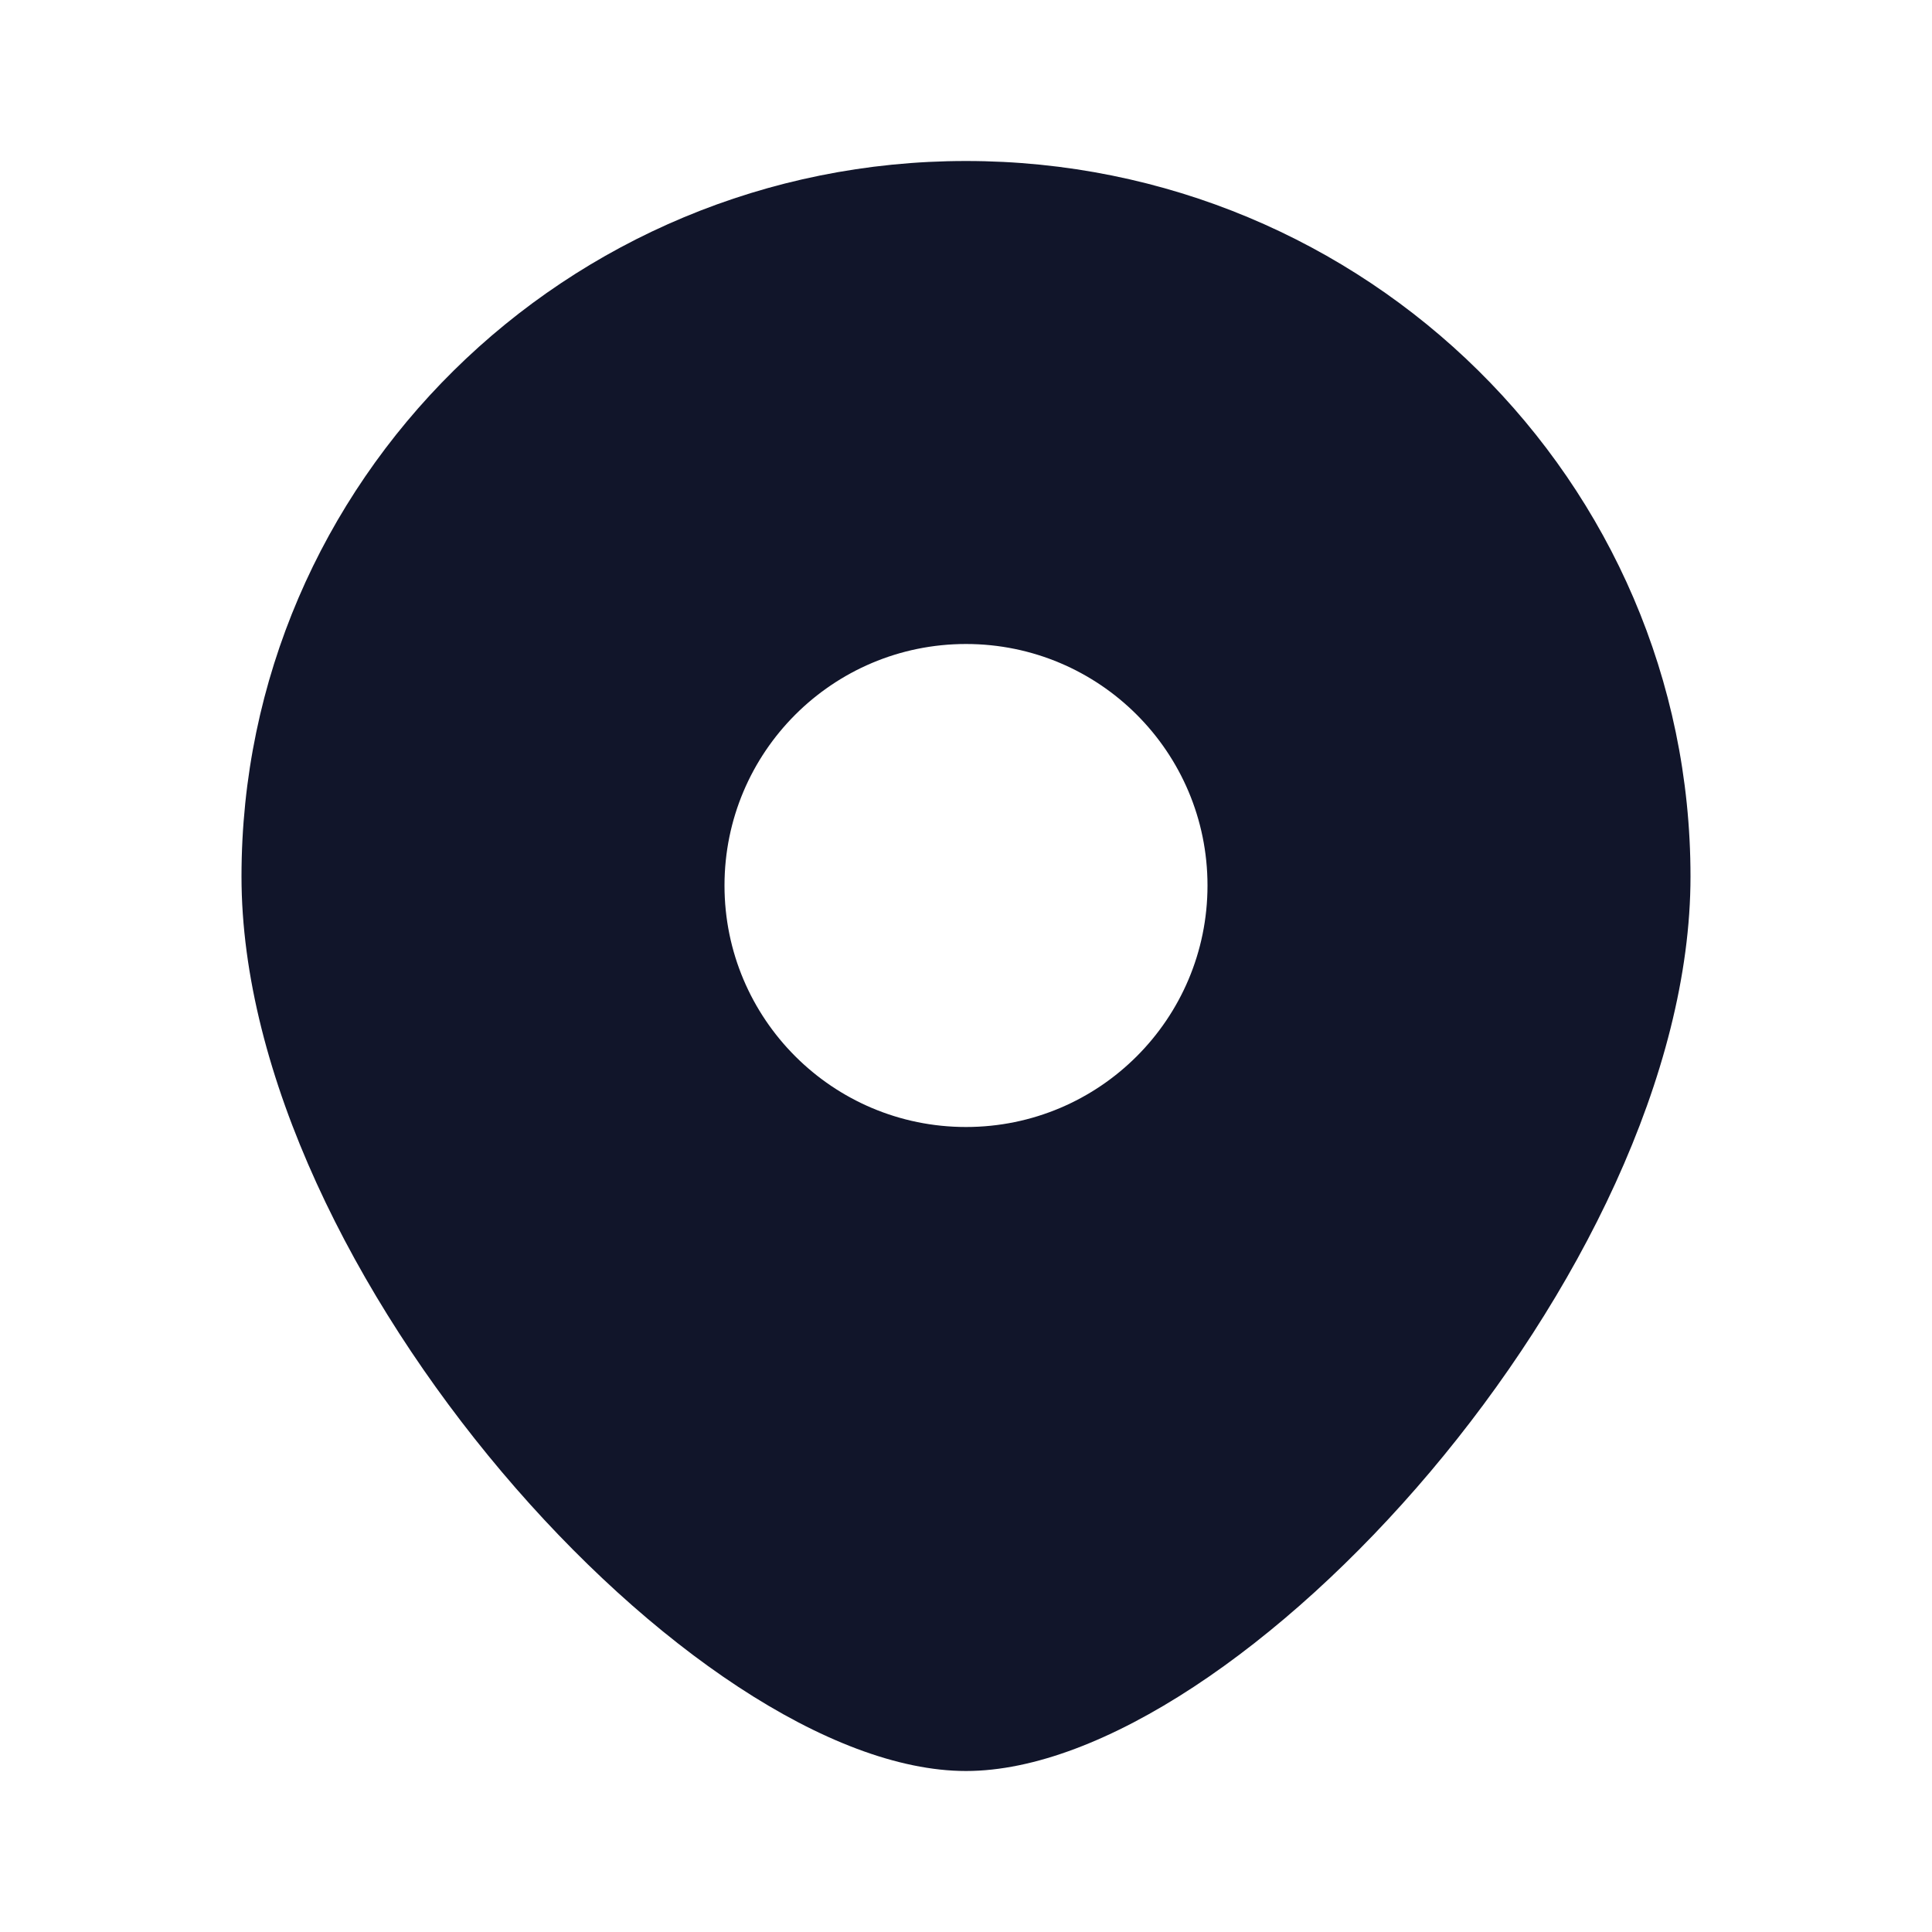 <svg width="24" height="24" viewBox="0 0 24 24" fill="none" xmlns="http://www.w3.org/2000/svg">
<path fill-rule="evenodd" clip-rule="evenodd" d="M12 22C15.375 22 21 15.798 21 10.889C21 5.98 16.971 2 12 2C7.029 2 3 5.98 3 10.889C3 15.798 8.625 22 12 22ZM12 14C13.657 14 15 12.657 15 11C15 9.343 13.657 8 12 8C10.343 8 9 9.343 9 11C9 12.657 10.343 14 12 14Z" fill="#11152A"/>
</svg>

